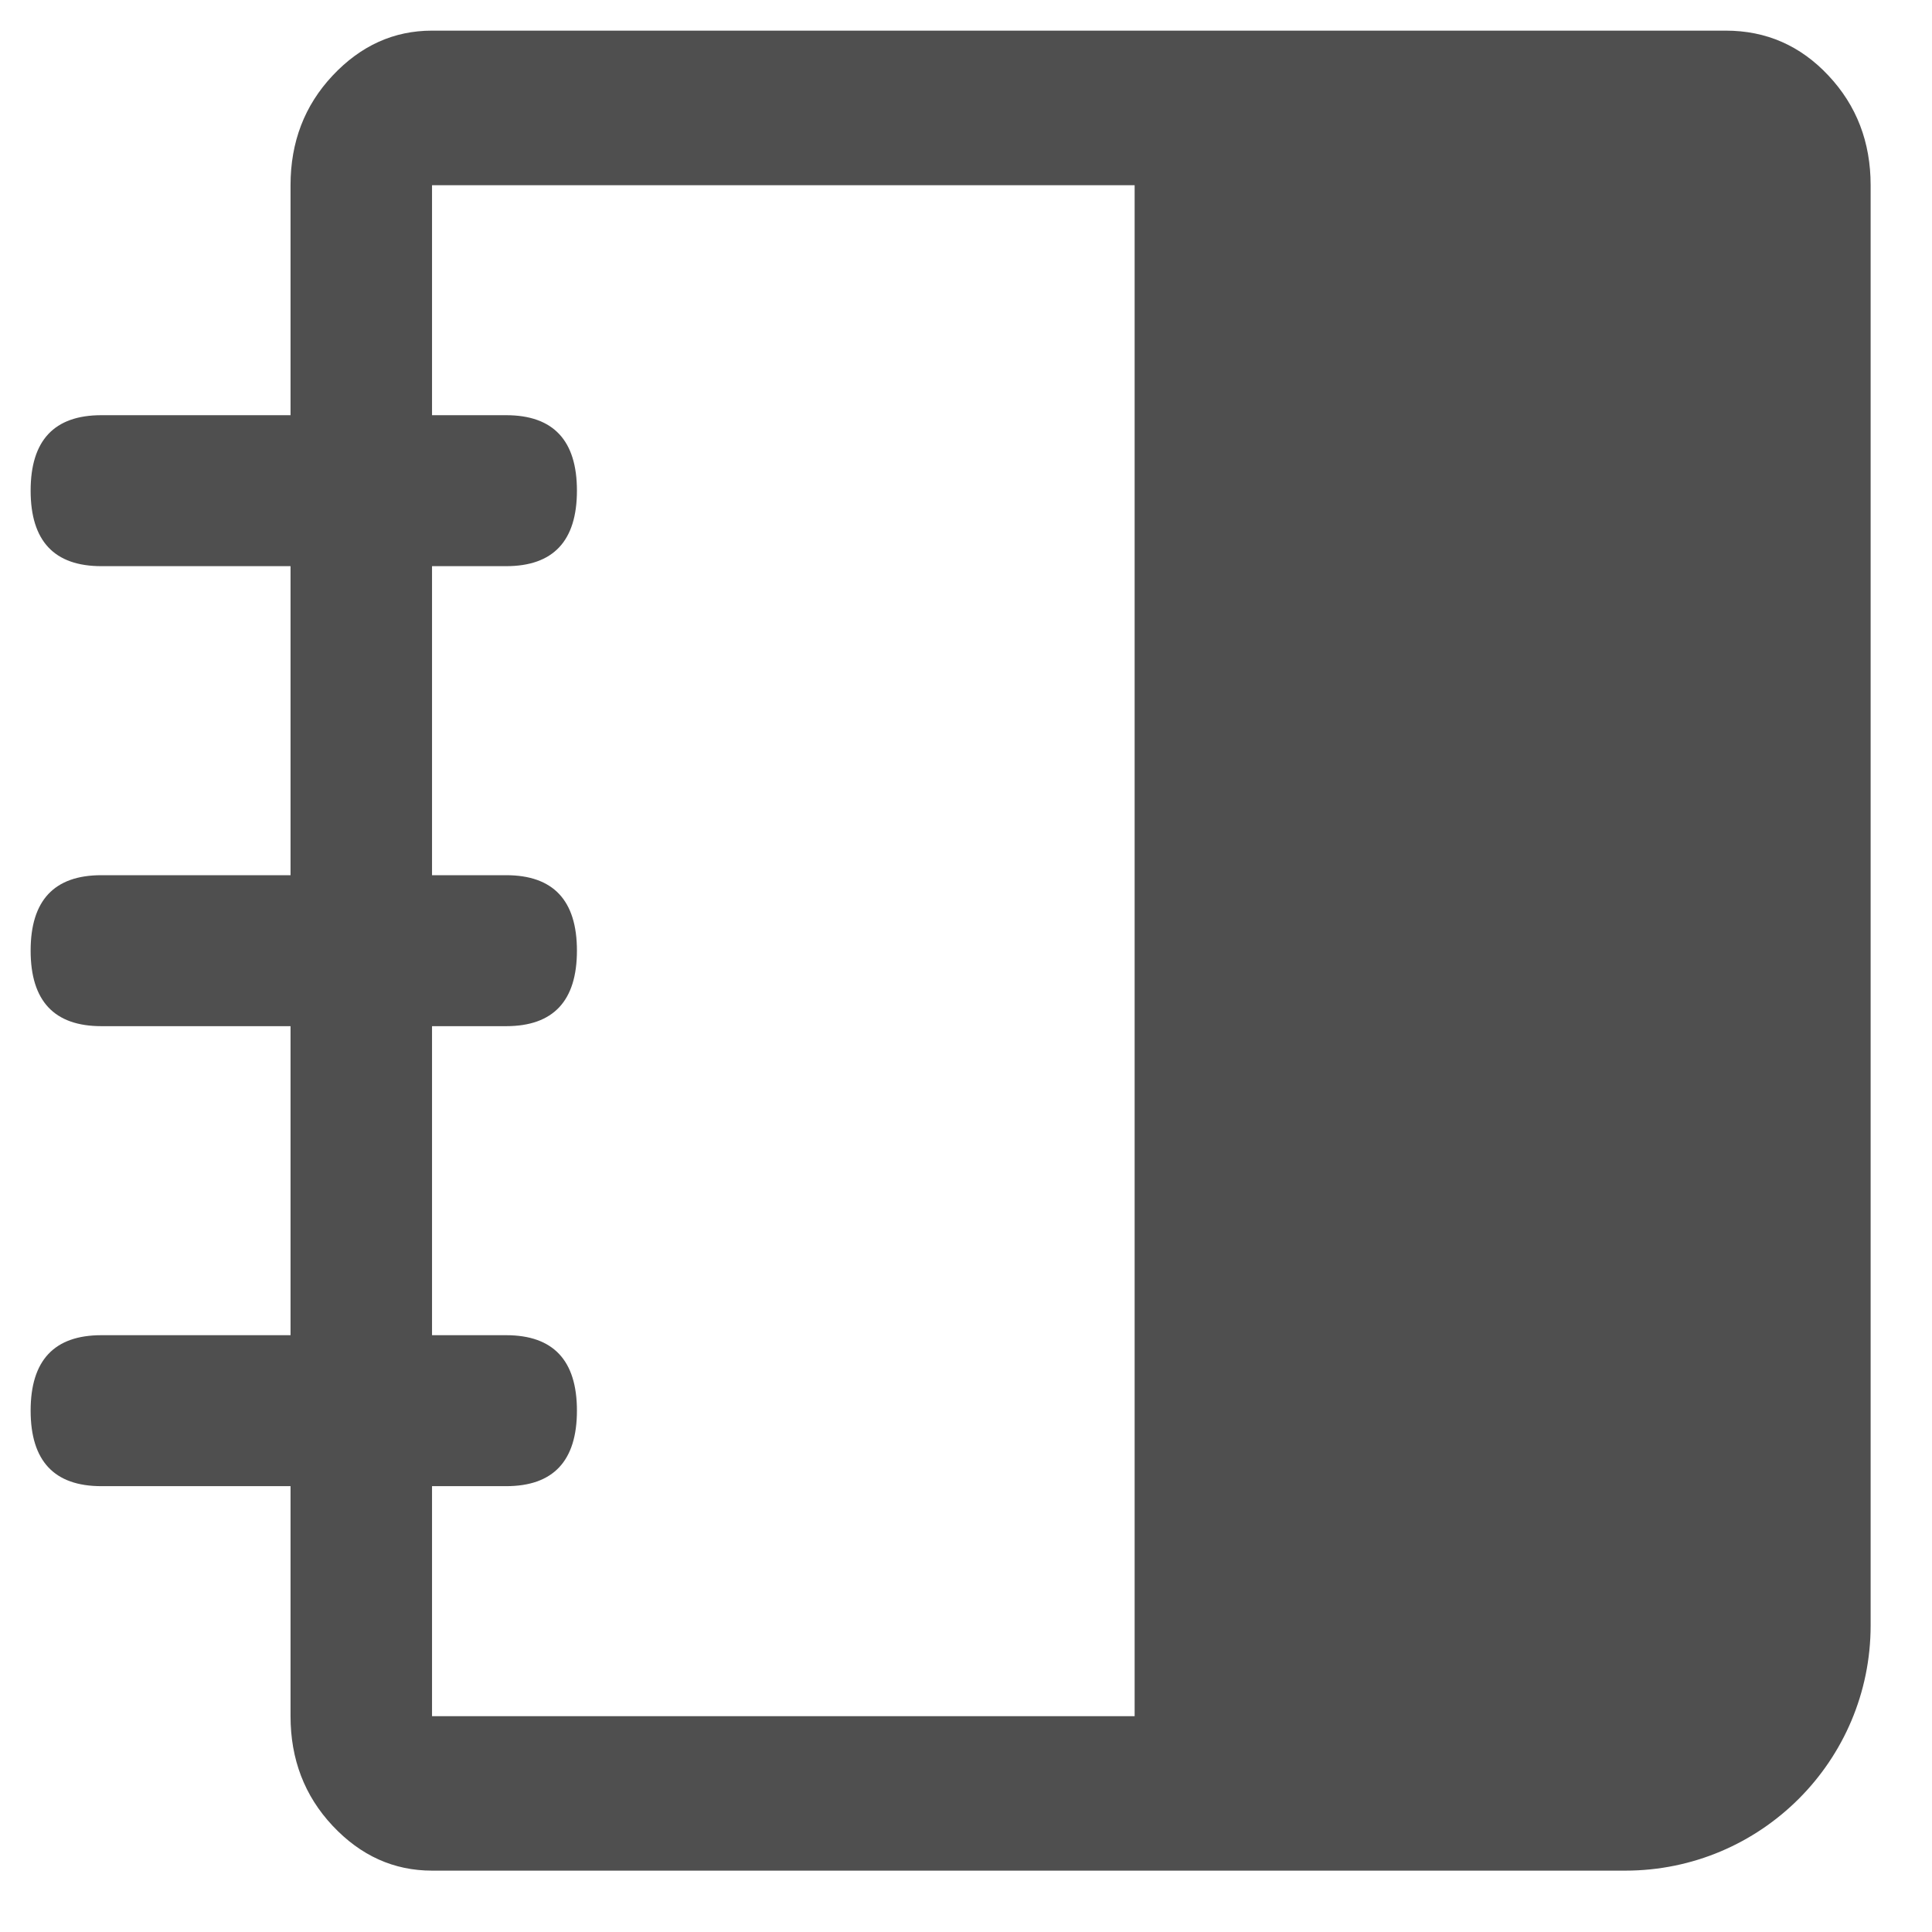<svg xmlns="http://www.w3.org/2000/svg" width="21" height="21" viewBox="0 0 21 21" fill="none">
<path fill-rule="evenodd" clip-rule="evenodd" d="M18.758 0.333C19.198 0.333 19.57 0.496 19.875 0.822C20.18 1.147 20.333 1.544 20.333 2.013V17.667C20.333 19.14 19.139 20.333 17.666 20.333H4.696C4.281 20.333 3.921 20.171 3.615 19.845C3.31 19.52 3.158 19.122 3.158 18.654V16.154H1.102C0.589 16.154 0.333 15.88 0.333 15.333C0.333 14.787 0.589 14.513 1.102 14.513H3.158V11.154H1.102C0.589 11.154 0.333 10.88 0.333 10.333C0.333 9.787 0.589 9.513 1.102 9.513H3.158V6.154H1.102C0.589 6.154 0.333 5.88 0.333 5.333C0.333 4.787 0.589 4.513 1.102 4.513H3.158V2.013C3.158 1.544 3.31 1.147 3.615 0.822C3.921 0.496 4.281 0.333 4.696 0.333H18.758ZM12.333 2.013H4.696V4.513H5.501C6.014 4.513 6.271 4.787 6.271 5.333C6.271 5.88 6.014 6.154 5.501 6.154H4.696V9.513H5.501C6.014 9.513 6.271 9.787 6.271 10.333C6.271 10.88 6.014 11.154 5.501 11.154H4.696V14.513H5.501C6.014 14.513 6.271 14.787 6.271 15.333C6.271 15.88 6.014 16.154 5.501 16.154H4.696V18.654H12.333V2.013Z" fill="#4F4F4F"/>
</svg>